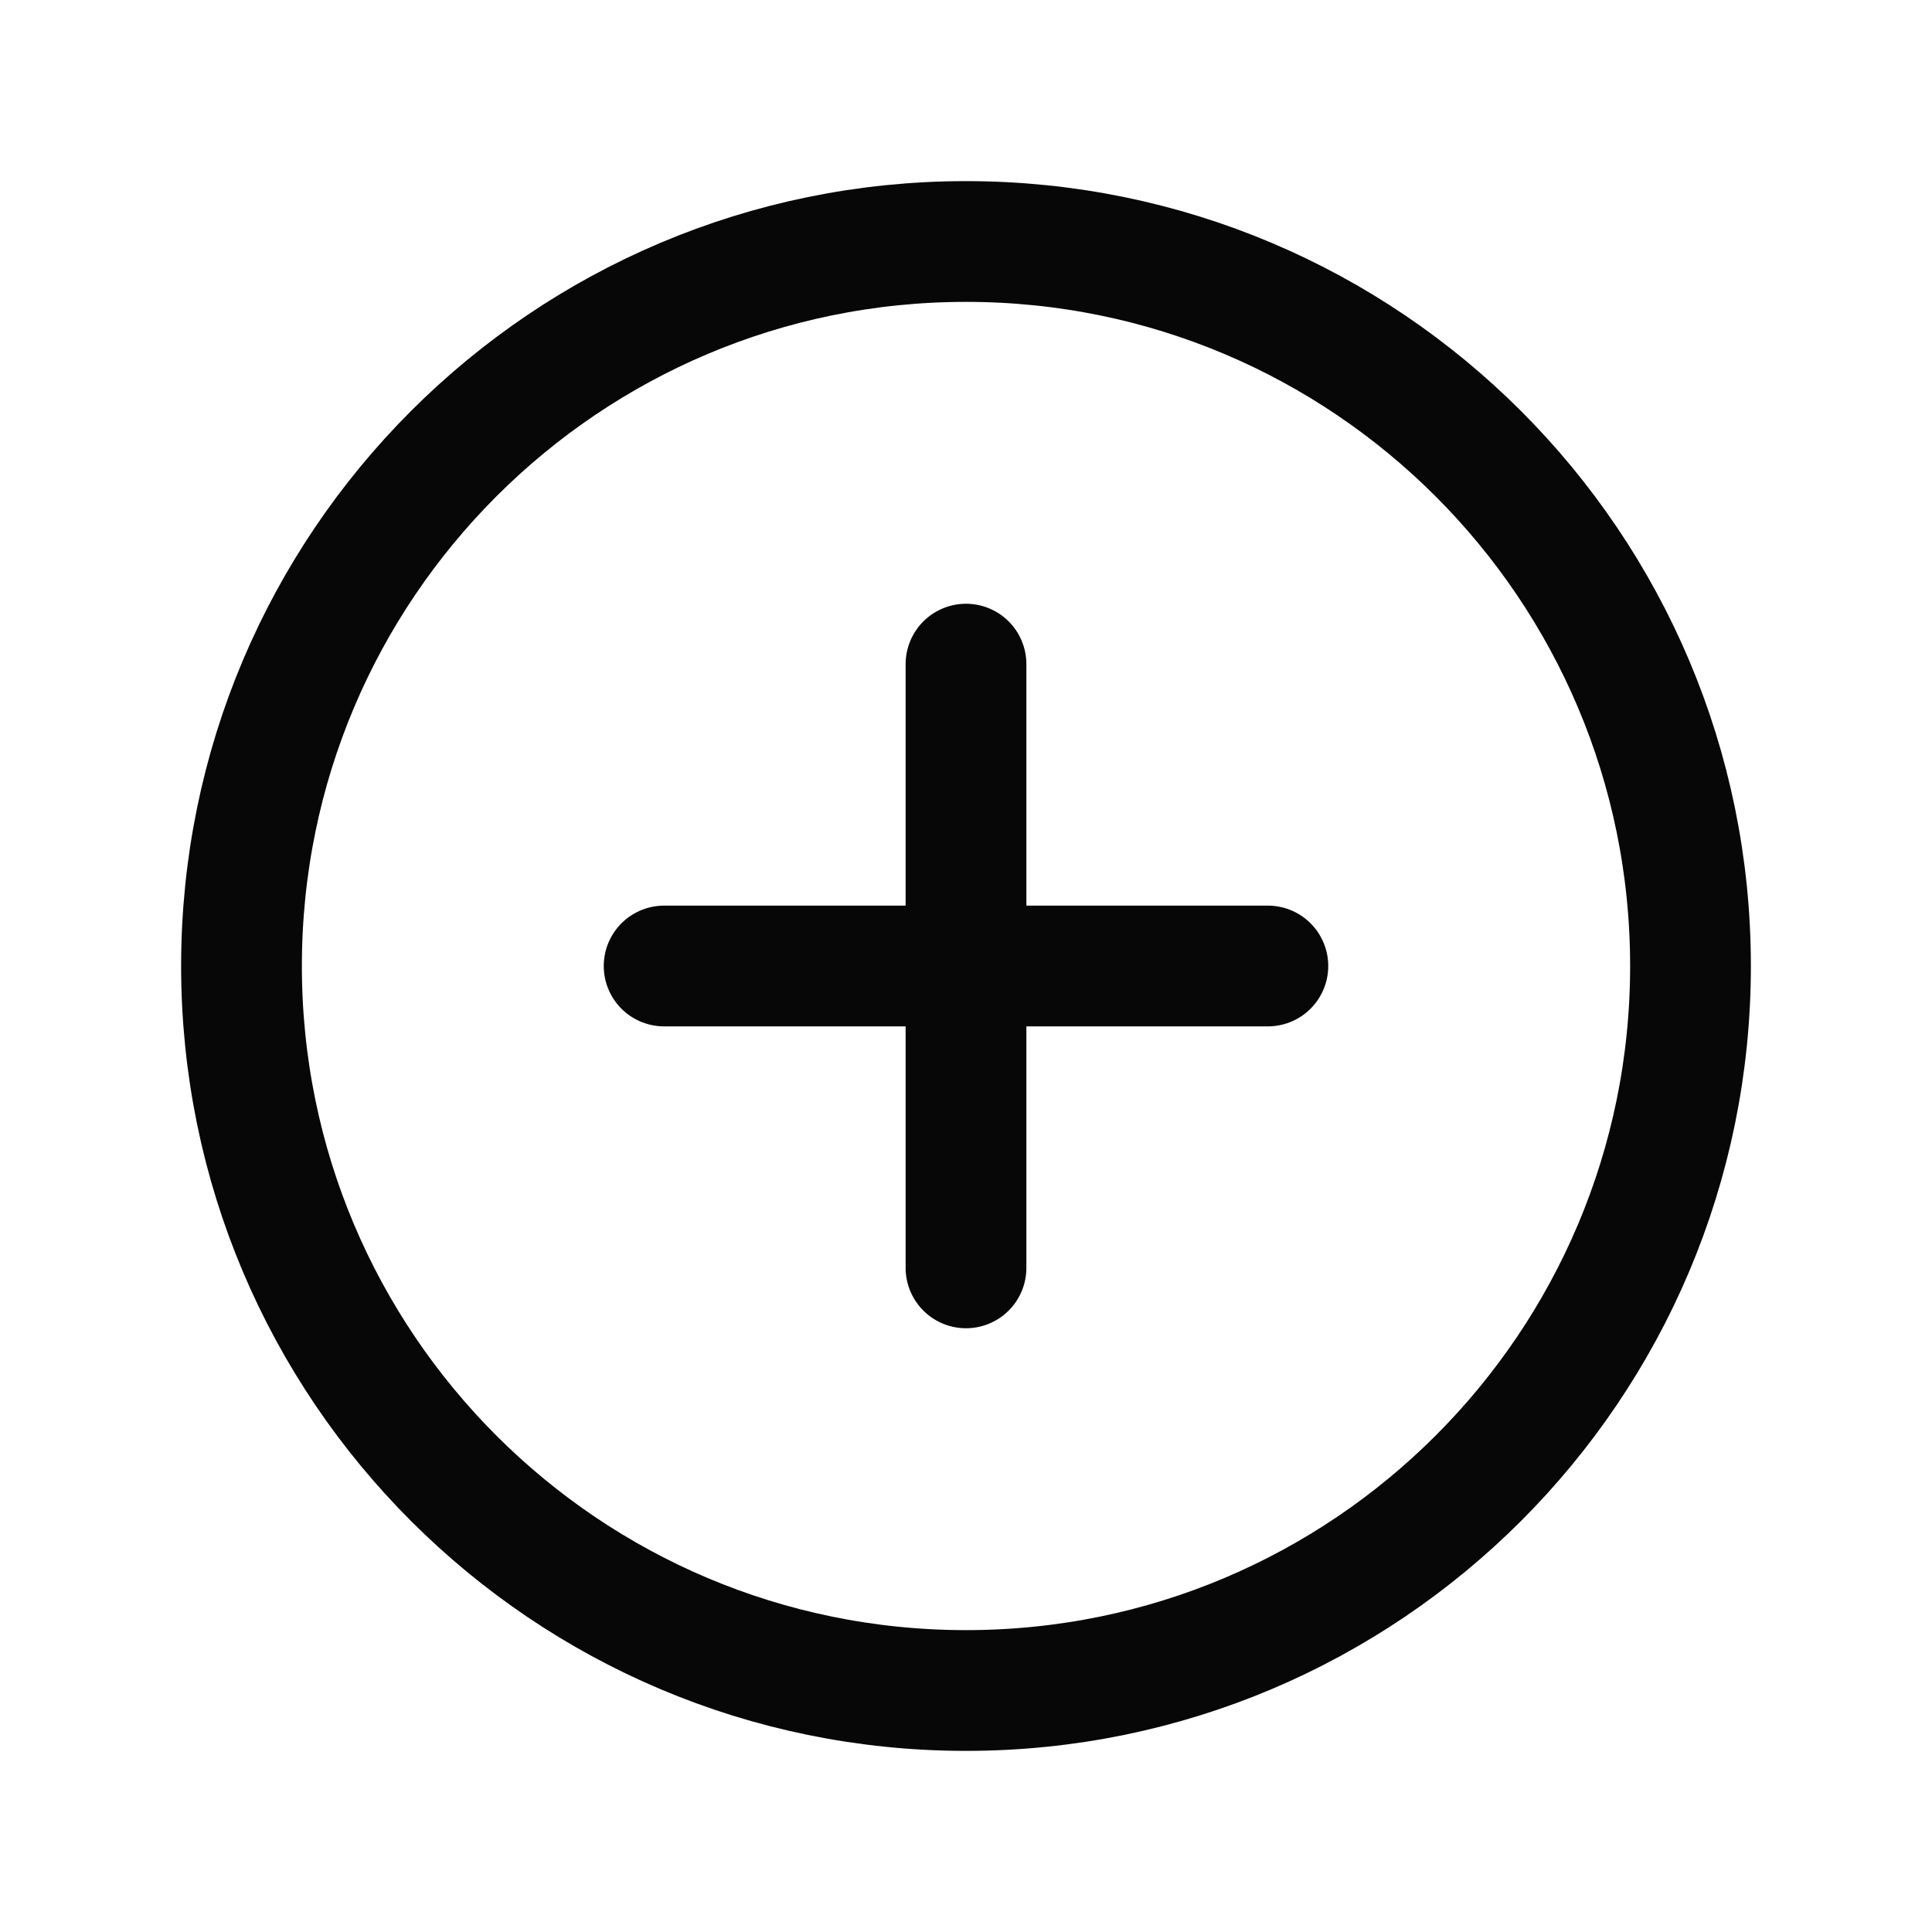 <svg width="24" height="24" viewBox="0 0 24 24" fill="none" xmlns="http://www.w3.org/2000/svg">
<path d="M12 21C16.971 21 21 16.971 21 12C21 7.029 16.971 3 12 3C7.029 3 3 7.029 3 12C3 16.971 7.029 21 12 21Z" stroke="#070707" stroke-width="1.5" stroke-miterlimit="10"/>
<path d="M8.25 12H15.75" stroke="#070707" stroke-width="1.5" stroke-linecap="round" stroke-linejoin="round"/>
<path d="M12 8.25V15.75" stroke="#070707" stroke-width="1.5" stroke-linecap="round" stroke-linejoin="round"/>
</svg>

